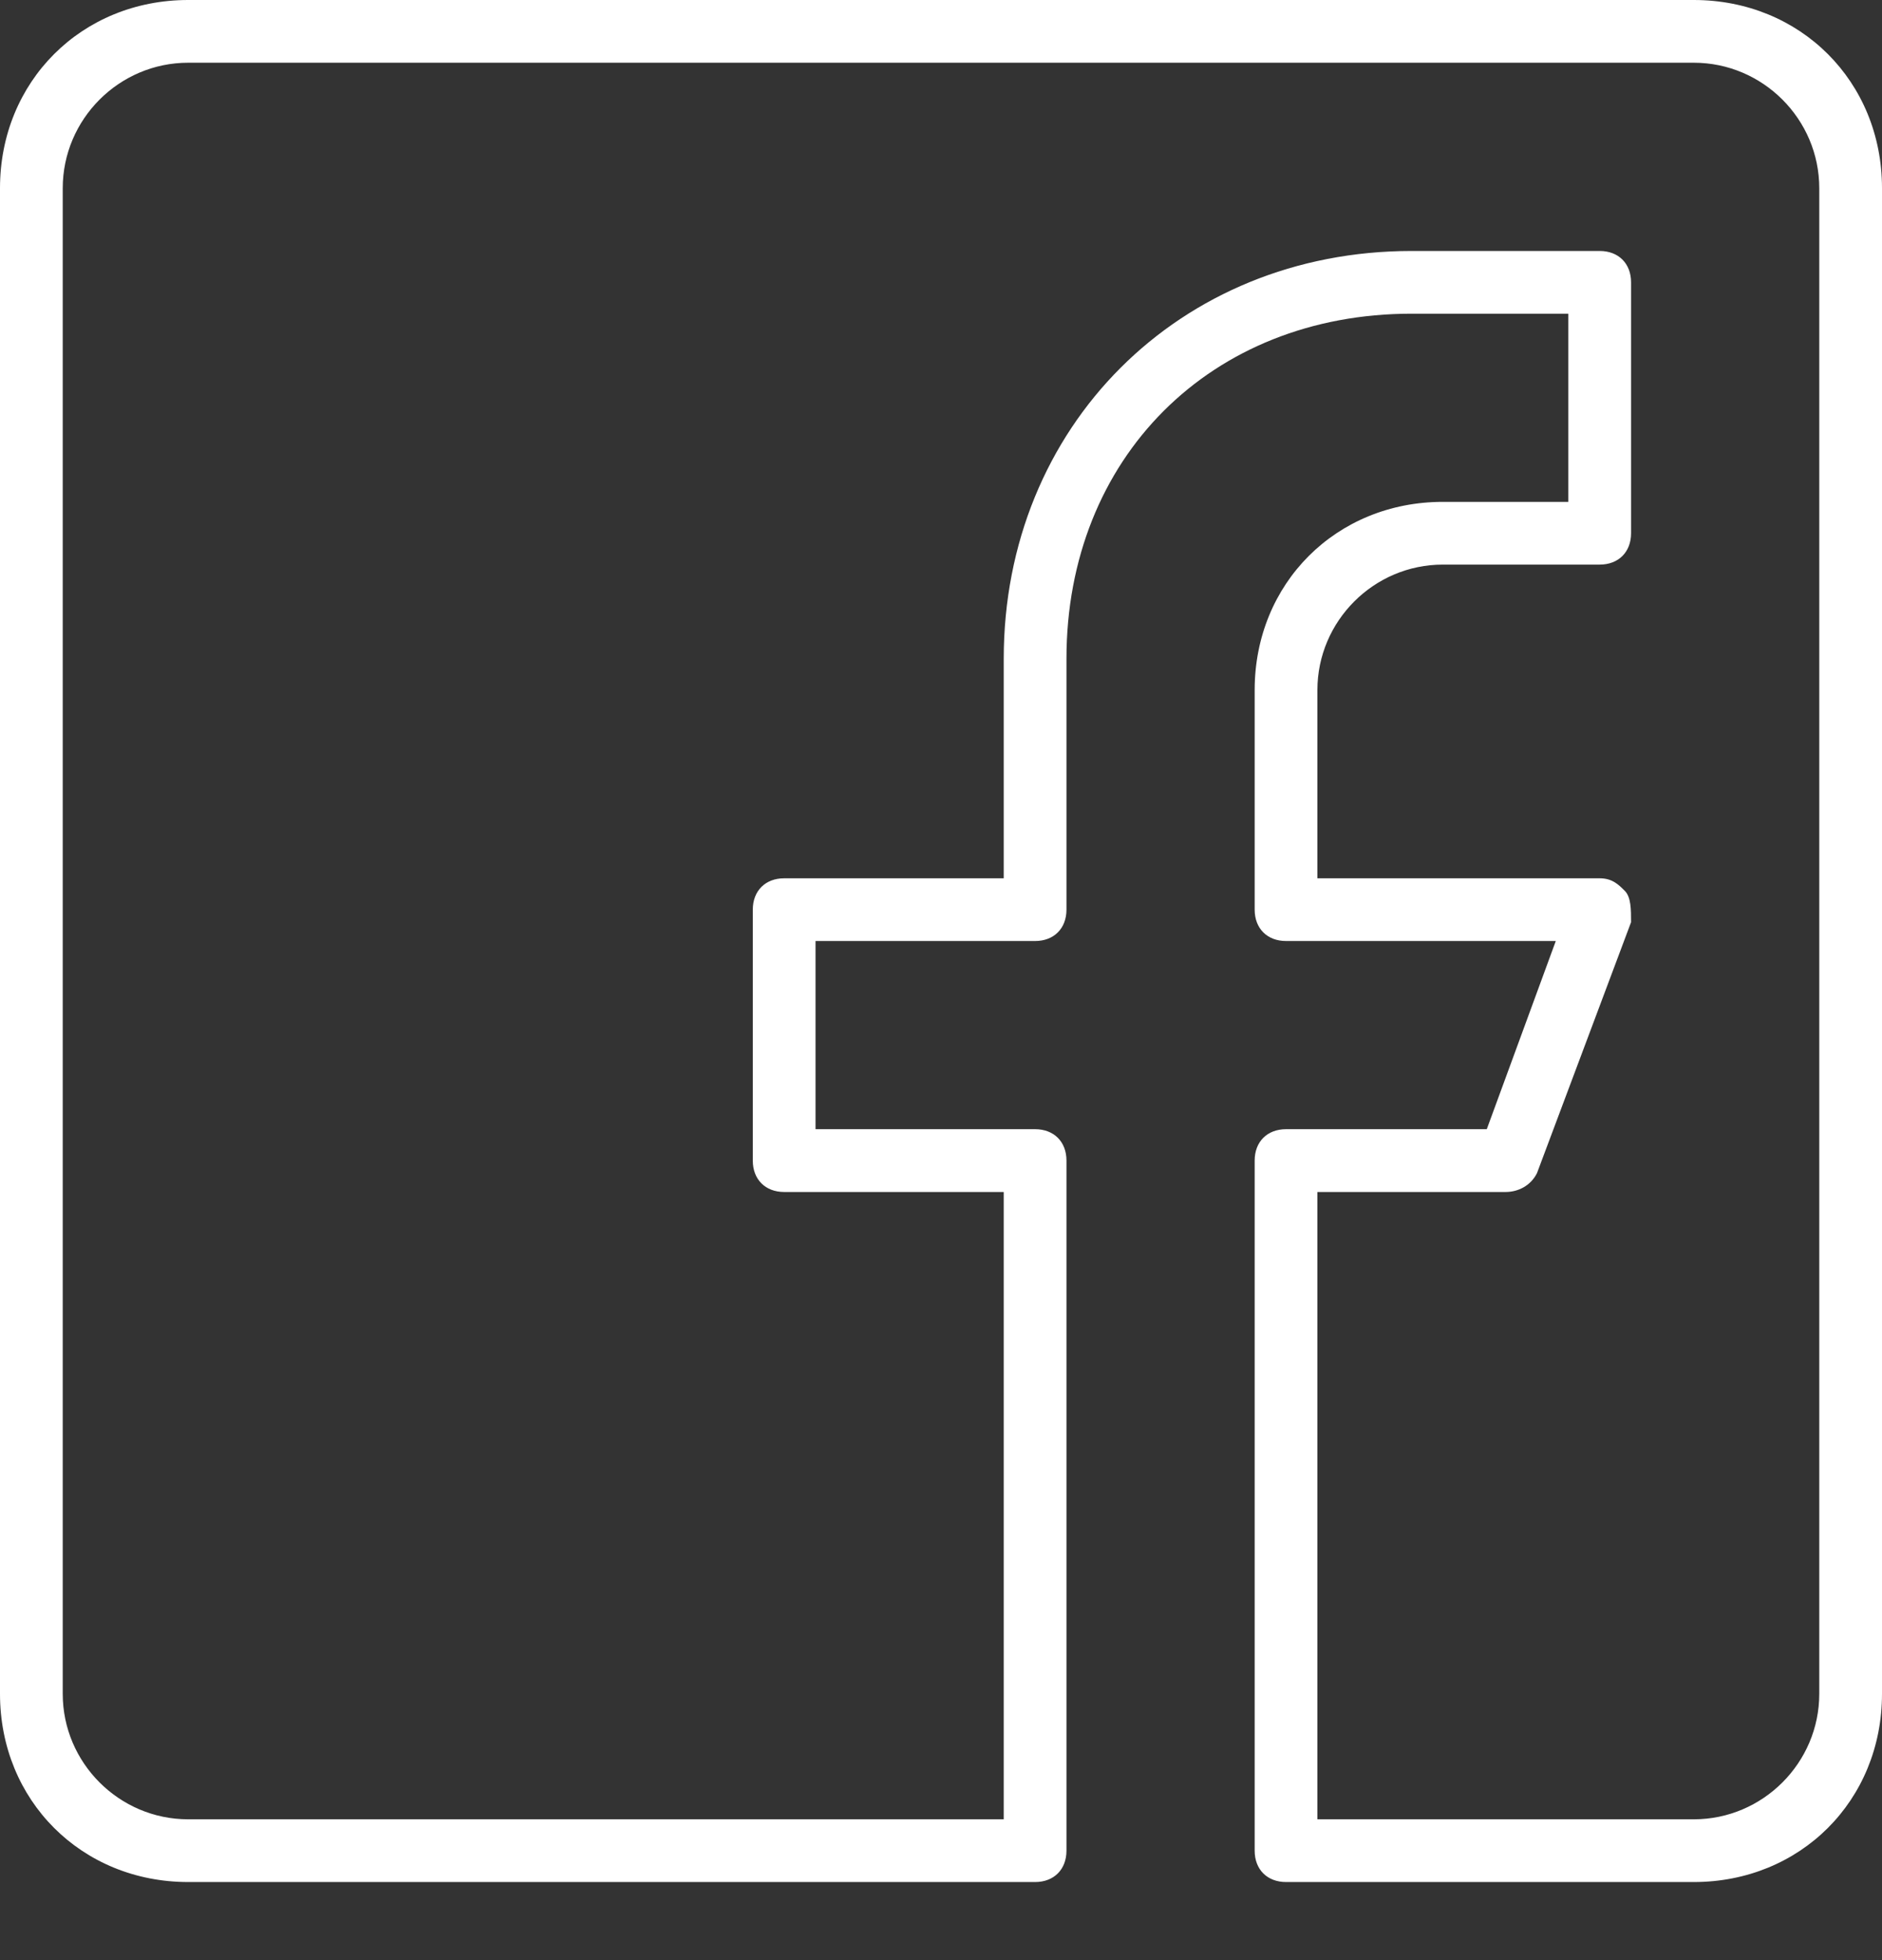 <svg width="24px" height="25px" viewBox="0 0 24 25" version="1.1" xmlns:xlink="http://www.w3.org/1999/xlink" xmlns="http://www.w3.org/2000/svg">
  <rect x="0" y="0" width="24" height="25" fill="#333333" stroke="none"/>
  <desc>Created with Lunacy</desc>
  <g id="Facebook">
    <path d="M16.4 24.004L21.6 24.004C22.96 24.004 24 22.964 24 21.604L24 2.4C24 1.04 22.96 0 21.6 0L2.4 0C1.04 0 0 1.04 0 2.4L0 21.604C0 22.964 1.04 24.004 2.4 24.004L13.2 24.004C13.44 24.004 13.6 23.844 13.6 23.604L13.6 14.802C13.6 14.562 13.44 14.402 13.2 14.402L10.4 14.402L10.4 12.002L13.2 12.002C13.44 12.002 13.6 11.842 13.6 11.602L13.6 8.401C13.6 5.841 15.44 4.001 18 4.001L20 4.001L20 6.401L18.4 6.401C17.04 6.401 16 7.441 16 8.801L16 11.602C16 11.842 16.16 12.002 16.4 12.002L19.84 12.002L18.96 14.402L16.4 14.402C16.16 14.402 16 14.562 16 14.802L16 23.604C16 23.844 16.16 24.004 16.4 24.004ZM21.6 23.204L16.8 23.204L16.8 15.203L19.2 15.203C19.36 15.203 19.52 15.123 19.6 14.963L20.8 11.762C20.8 11.602 20.8 11.442 20.72 11.362C20.64 11.282 20.56 11.202 20.4 11.202L16.8 11.202L16.8 8.802C16.8 7.921 17.52 7.201 18.4 7.201L20.4 7.201C20.64 7.201 20.8 7.041 20.8 6.801L20.8 3.601C20.8 3.361 20.64 3.201 20.4 3.201L18 3.201C15.04 3.201 12.8 5.441 12.8 8.402L12.8 11.202L10 11.202C9.76 11.202 9.6 11.362 9.6 11.602L9.6 14.803C9.6 15.043 9.76 15.203 10 15.203L12.8 15.203L12.8 23.204L2.4 23.204C1.52 23.204 0.8 22.484 0.8 21.604L0.8 2.401C0.8 1.52 1.52 0.8 2.4 0.8L21.6 0.8C22.48 0.8 23.2 1.52 23.2 2.401L23.2 21.604C23.2 22.484 22.48 23.204 21.6 23.204Z" id="Shape" fill="#FFFFFF" fill-rule="evenodd" stroke="none"/>
  </g>
</svg>